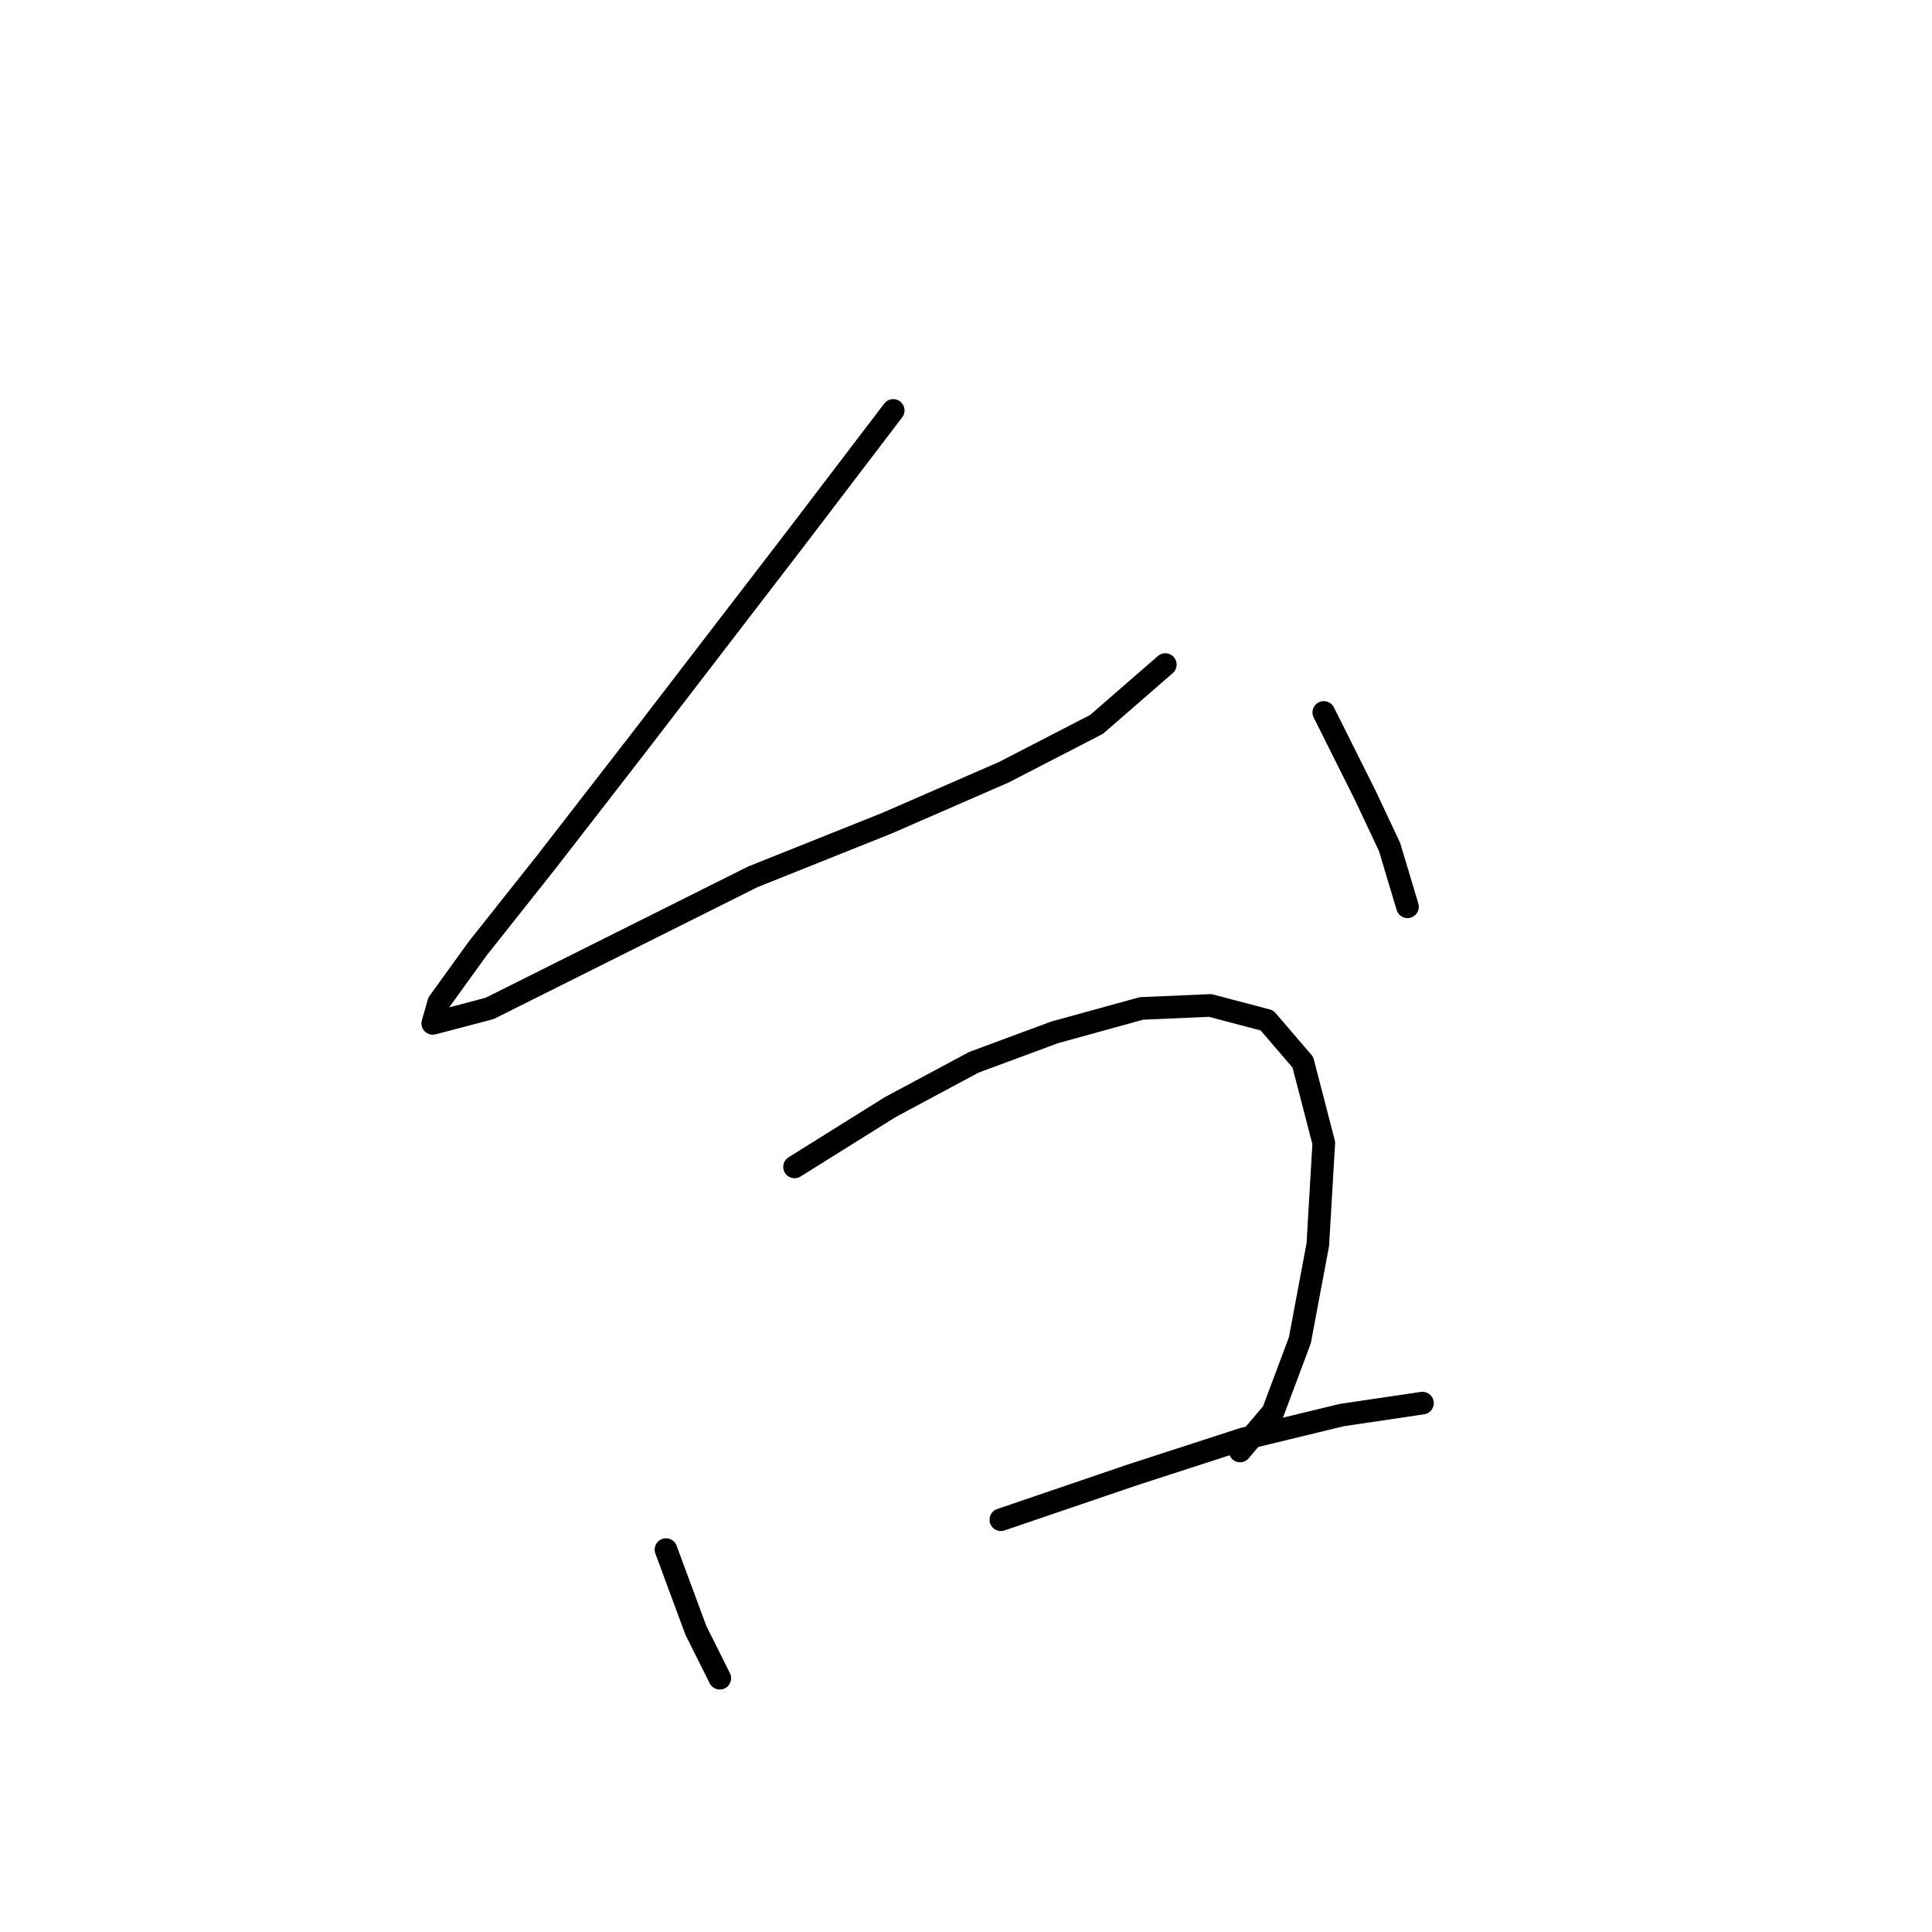 <?xml version="1.0" standalone="no"?>
    <svg width="256" height="256" xmlns="http://www.w3.org/2000/svg" version="1.1">
    <polyline stroke="black" stroke-width="3" stroke-linecap="round" fill="transparent" stroke-linejoin="round" points="118.357 54.385 105.678 71.025 84.68 98.362 72.398 114.21 63.286 125.699 58.136 132.831 57.343 135.604 64.871 133.623 79.926 126.095 99.736 116.191 117.564 109.059 133.016 102.324 145.297 95.985 154.41 88.061 154.41 88.061 " />
        <polyline stroke="black" stroke-width="3" stroke-linecap="round" fill="transparent" stroke-linejoin="round" points="175.408 94.4 180.955 105.493 184.124 112.229 186.501 120.152 186.501 120.152 " />
        <polyline stroke="black" stroke-width="3" stroke-linecap="round" fill="transparent" stroke-linejoin="round" points="88.246 205.333 92.208 216.031 94.585 220.785 95.377 222.37 95.377 222.37 " />
        <polyline stroke="black" stroke-width="3" stroke-linecap="round" fill="transparent" stroke-linejoin="round" points="105.282 154.621 117.96 146.697 129.054 140.754 139.751 136.792 151.24 133.623 160.353 133.227 167.88 135.208 172.635 140.754 175.408 151.452 174.616 164.922 172.238 177.6 168.673 187.109 164.315 192.259 164.315 192.259 " />
        <polyline stroke="black" stroke-width="3" stroke-linecap="round" fill="transparent" stroke-linejoin="round" points="132.619 201.372 150.052 195.429 164.711 190.674 177.785 187.505 188.482 185.92 188.482 185.92 " />
        </svg>